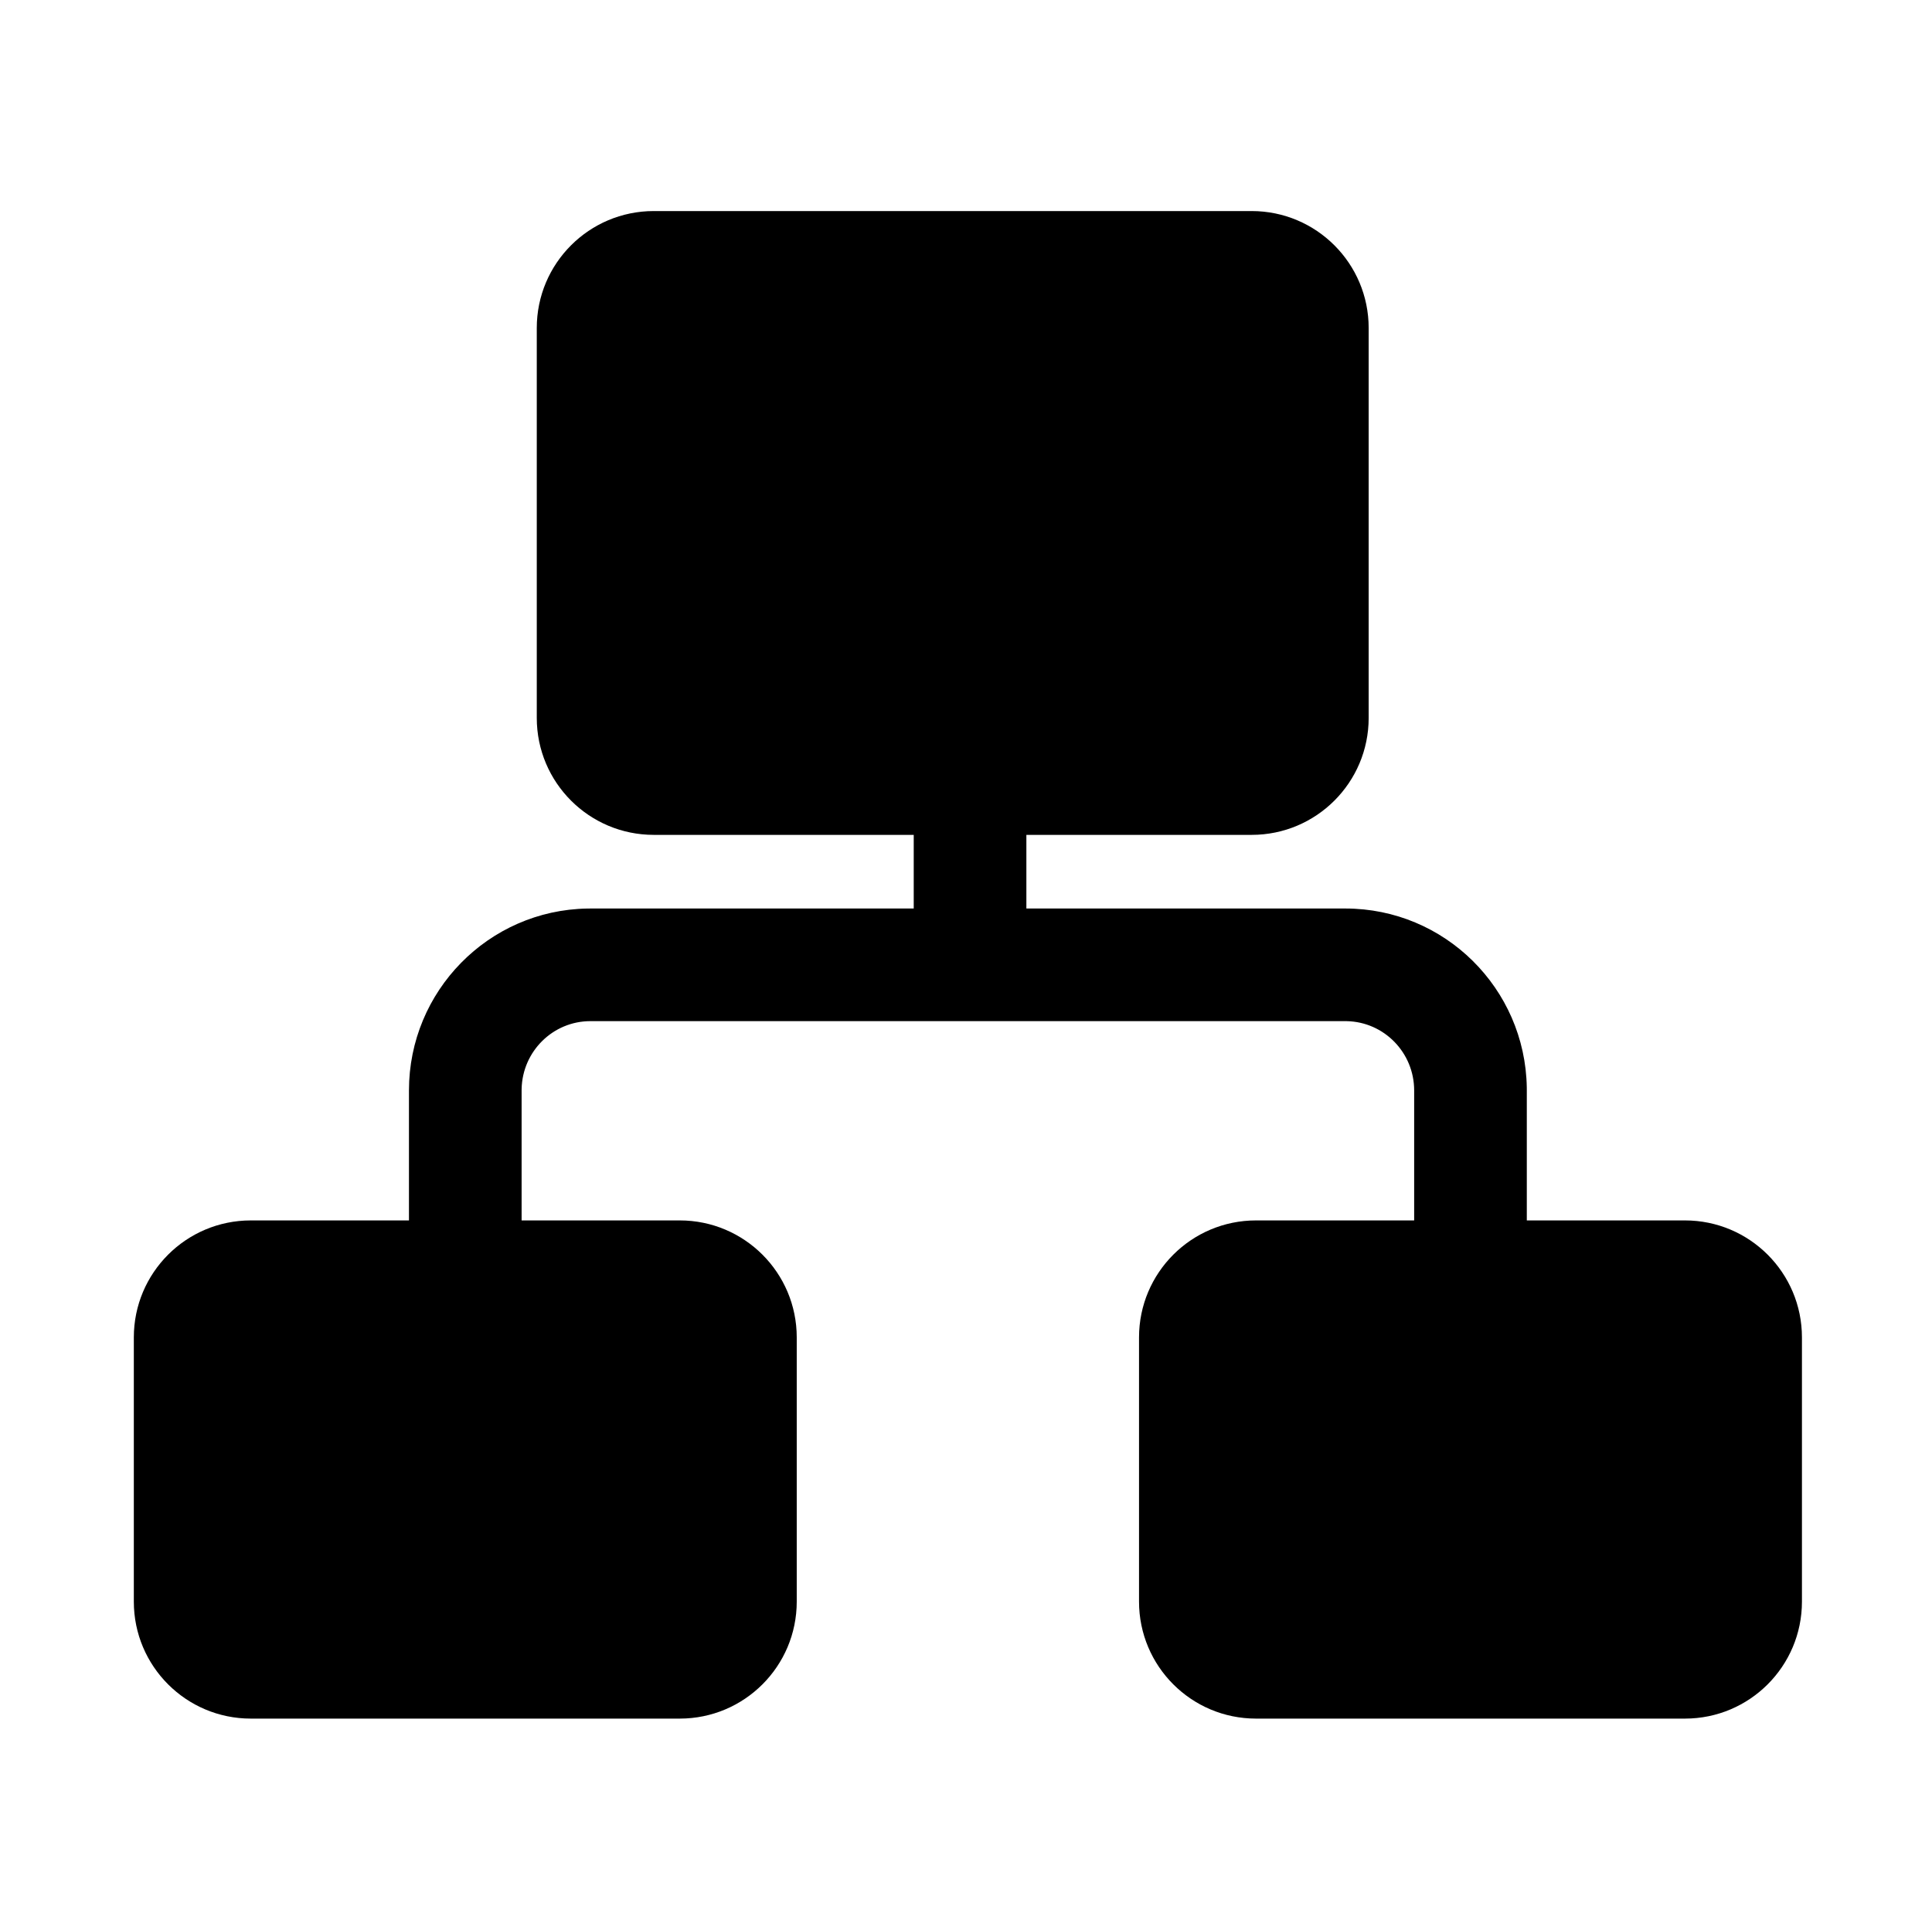 <svg t="1673322814403" class="icon" viewBox="0 0 1025 1024" version="1.1" xmlns="http://www.w3.org/2000/svg" p-id="29295"><path d="M664.065 112c34.277 0 62.065 27.79 62.065 62.069v206.897c0 34.28-27.788 62.068-62.065 62.068H544.532v39.08h169.241c52.66 0 95.397 42.397 96.247 94.957l0.012 1.596v68.965h83.903c34.278 0 62.065 27.79 62.065 62.07V849.93c0 34.28-27.787 62.069-62.065 62.069H666.364c-34.278 0-62.065-27.79-62.065-62.069v-140.23c0-34.28 27.787-62.069 62.065-62.069h83.902v-68.965c0-20.098-15.975-36.385-35.767-36.775l-0.726-0.007H313.227c-19.883 0-36.098 16.045-36.486 36.048l-0.007 0.734-0.001 68.965h83.903c34.278 0 62.065 27.79 62.065 62.07V849.93c0 34.28-27.787 62.069-62.065 62.069H133.065C98.787 912 71 884.21 71 849.931v-140.23c0-34.28 27.787-62.069 62.065-62.069h83.902v-68.965c0-52.763 42.211-95.686 94.667-96.54l1.593-0.012 171.539-0.001v-39.08H346.844c-34.277 0-62.065-27.789-62.065-62.068V174.069c0-34.28 27.788-62.069 62.065-62.069h317.22z" p-id="29296"></path></svg>